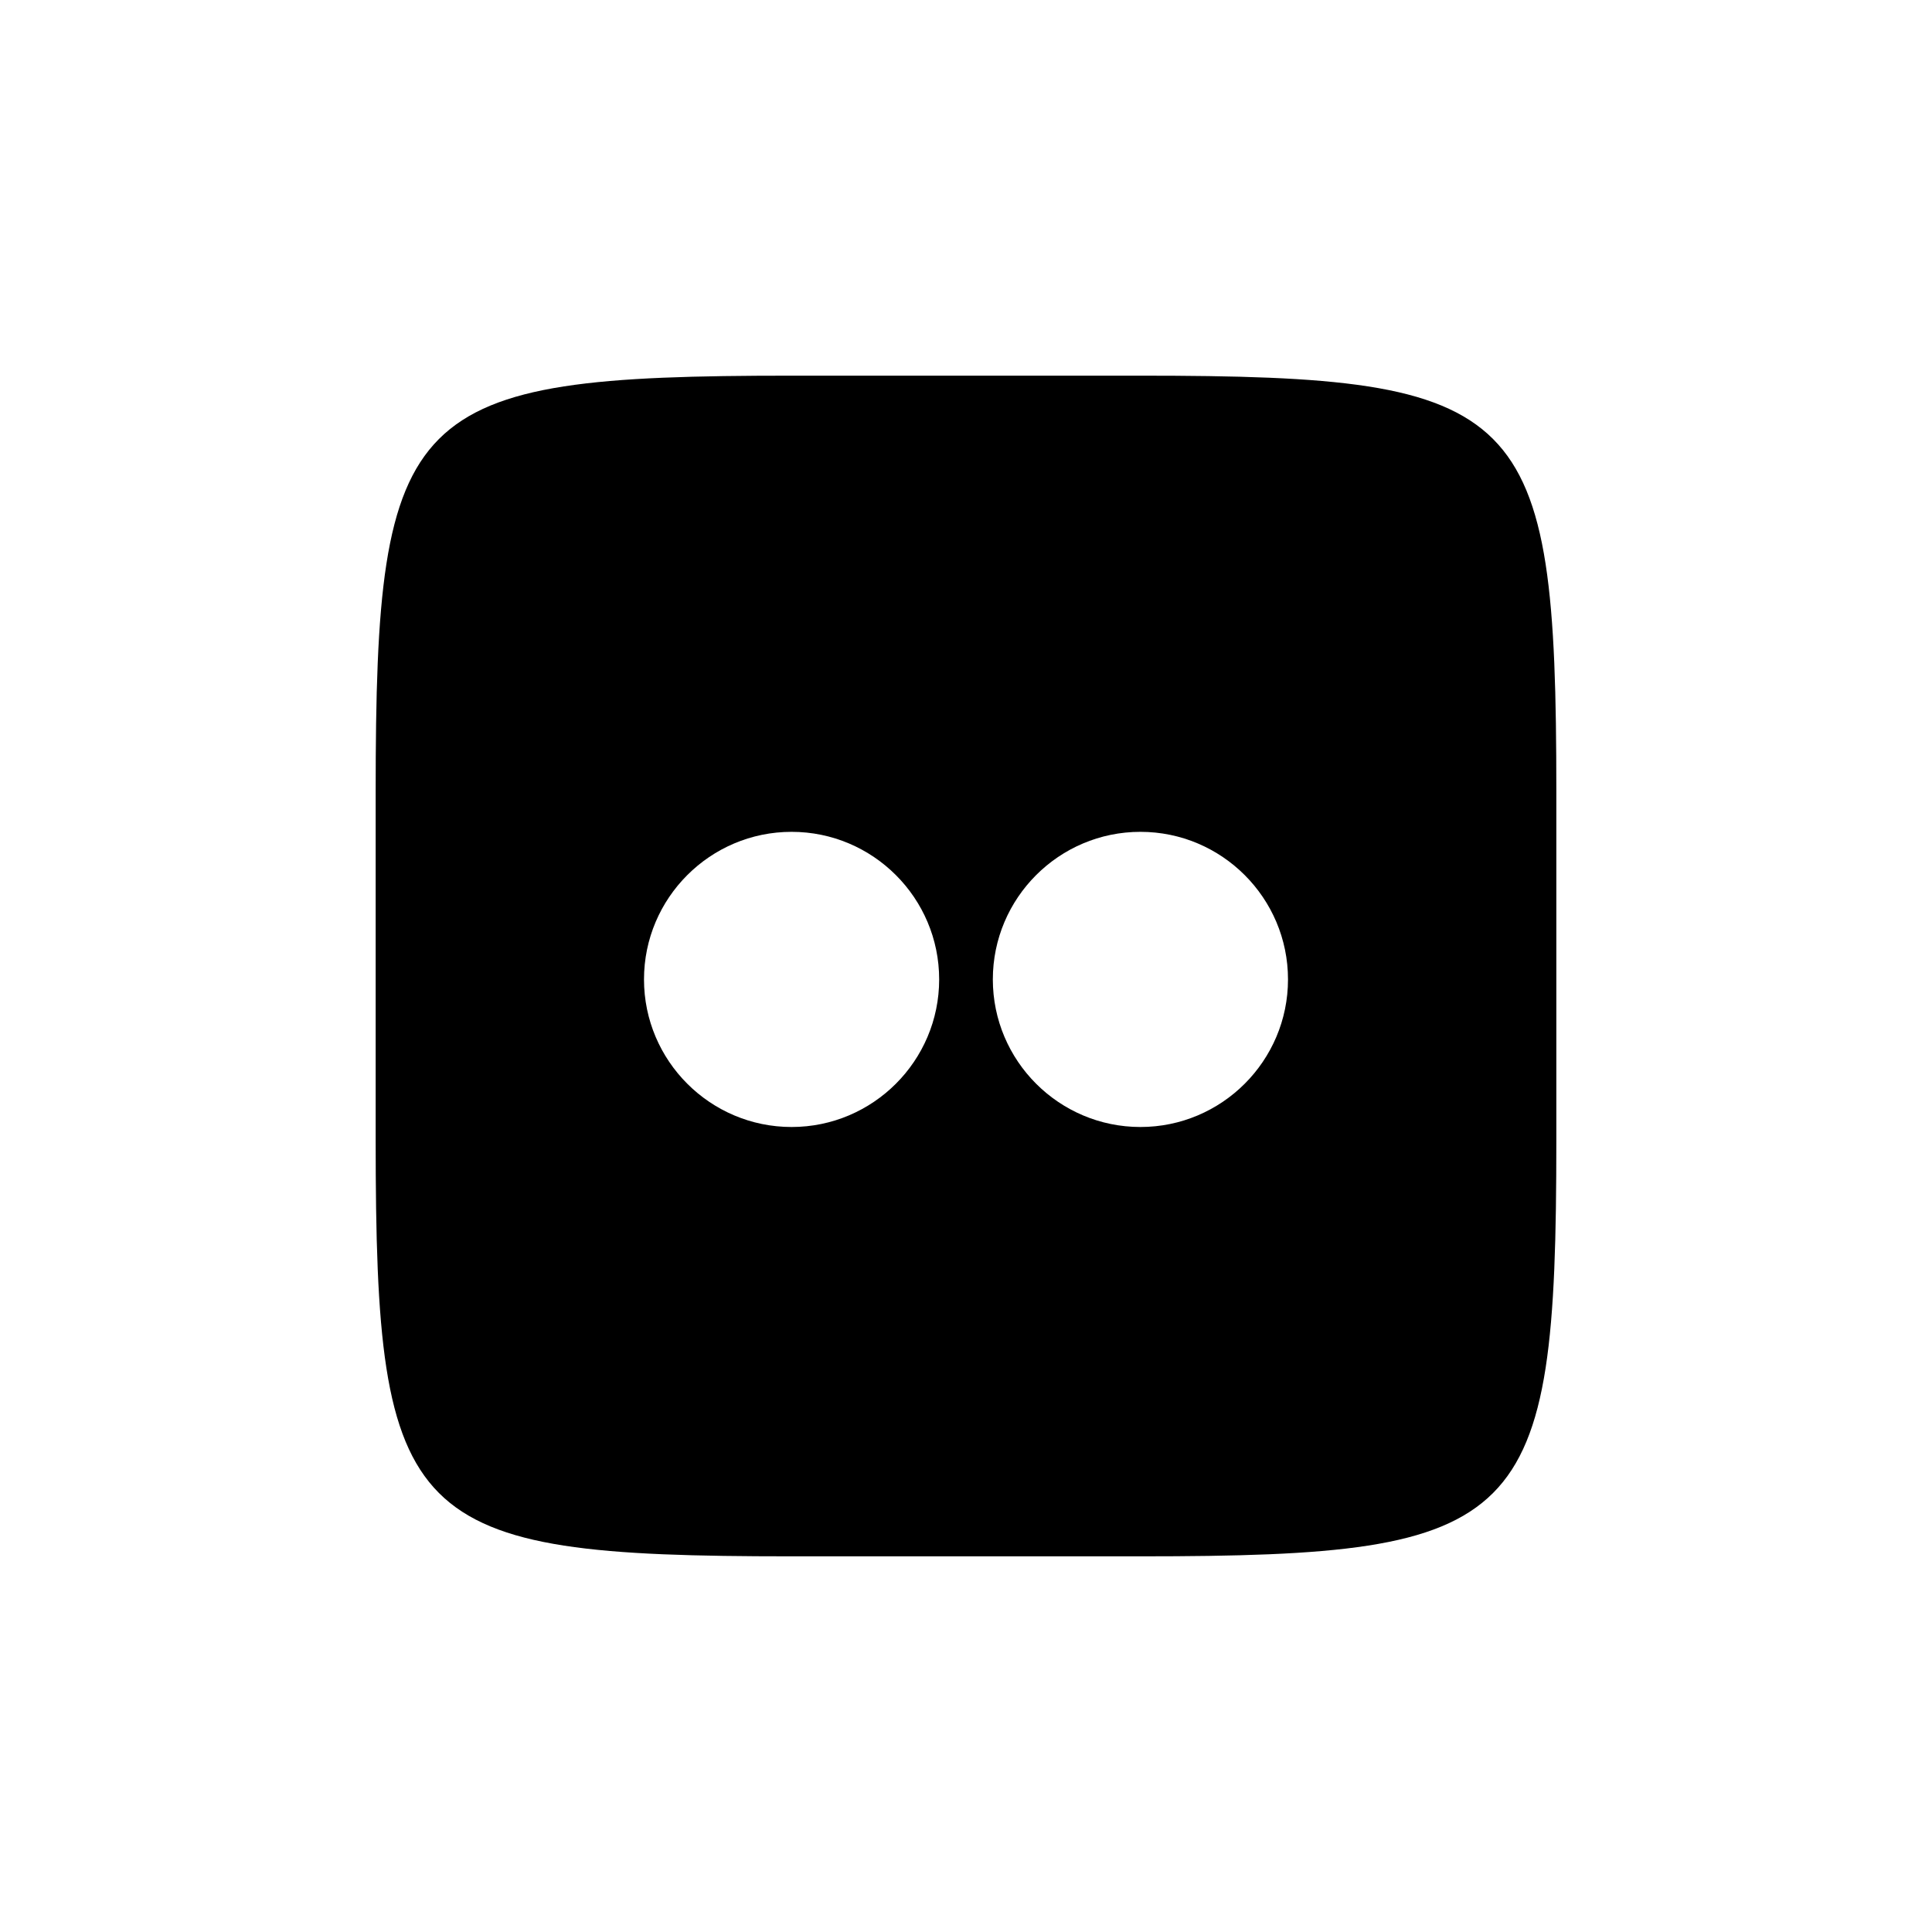 <svg xmlns="http://www.w3.org/2000/svg"  viewBox="0 0 72 72" width="128px" height="128px"><path fill="#000000" d="M42.5,14C56.875,14,58,15.125,58,29.5v13C58,56.875,56.875,58,42.5,58h-13C15.125,58,14,56.875,14,42.5v-13	C14,15.125,15.125,14,29.5,14H42.5z M29.5,42c3.033,0,5.5-2.467,5.5-5.5S32.533,31,29.5,31S24,33.467,24,36.5S26.467,42,29.5,42z M42.5,42c3.033,0,5.5-2.467,5.5-5.5S45.533,31,42.5,31S37,33.467,37,36.5S39.467,42,42.5,42z"/></svg>
